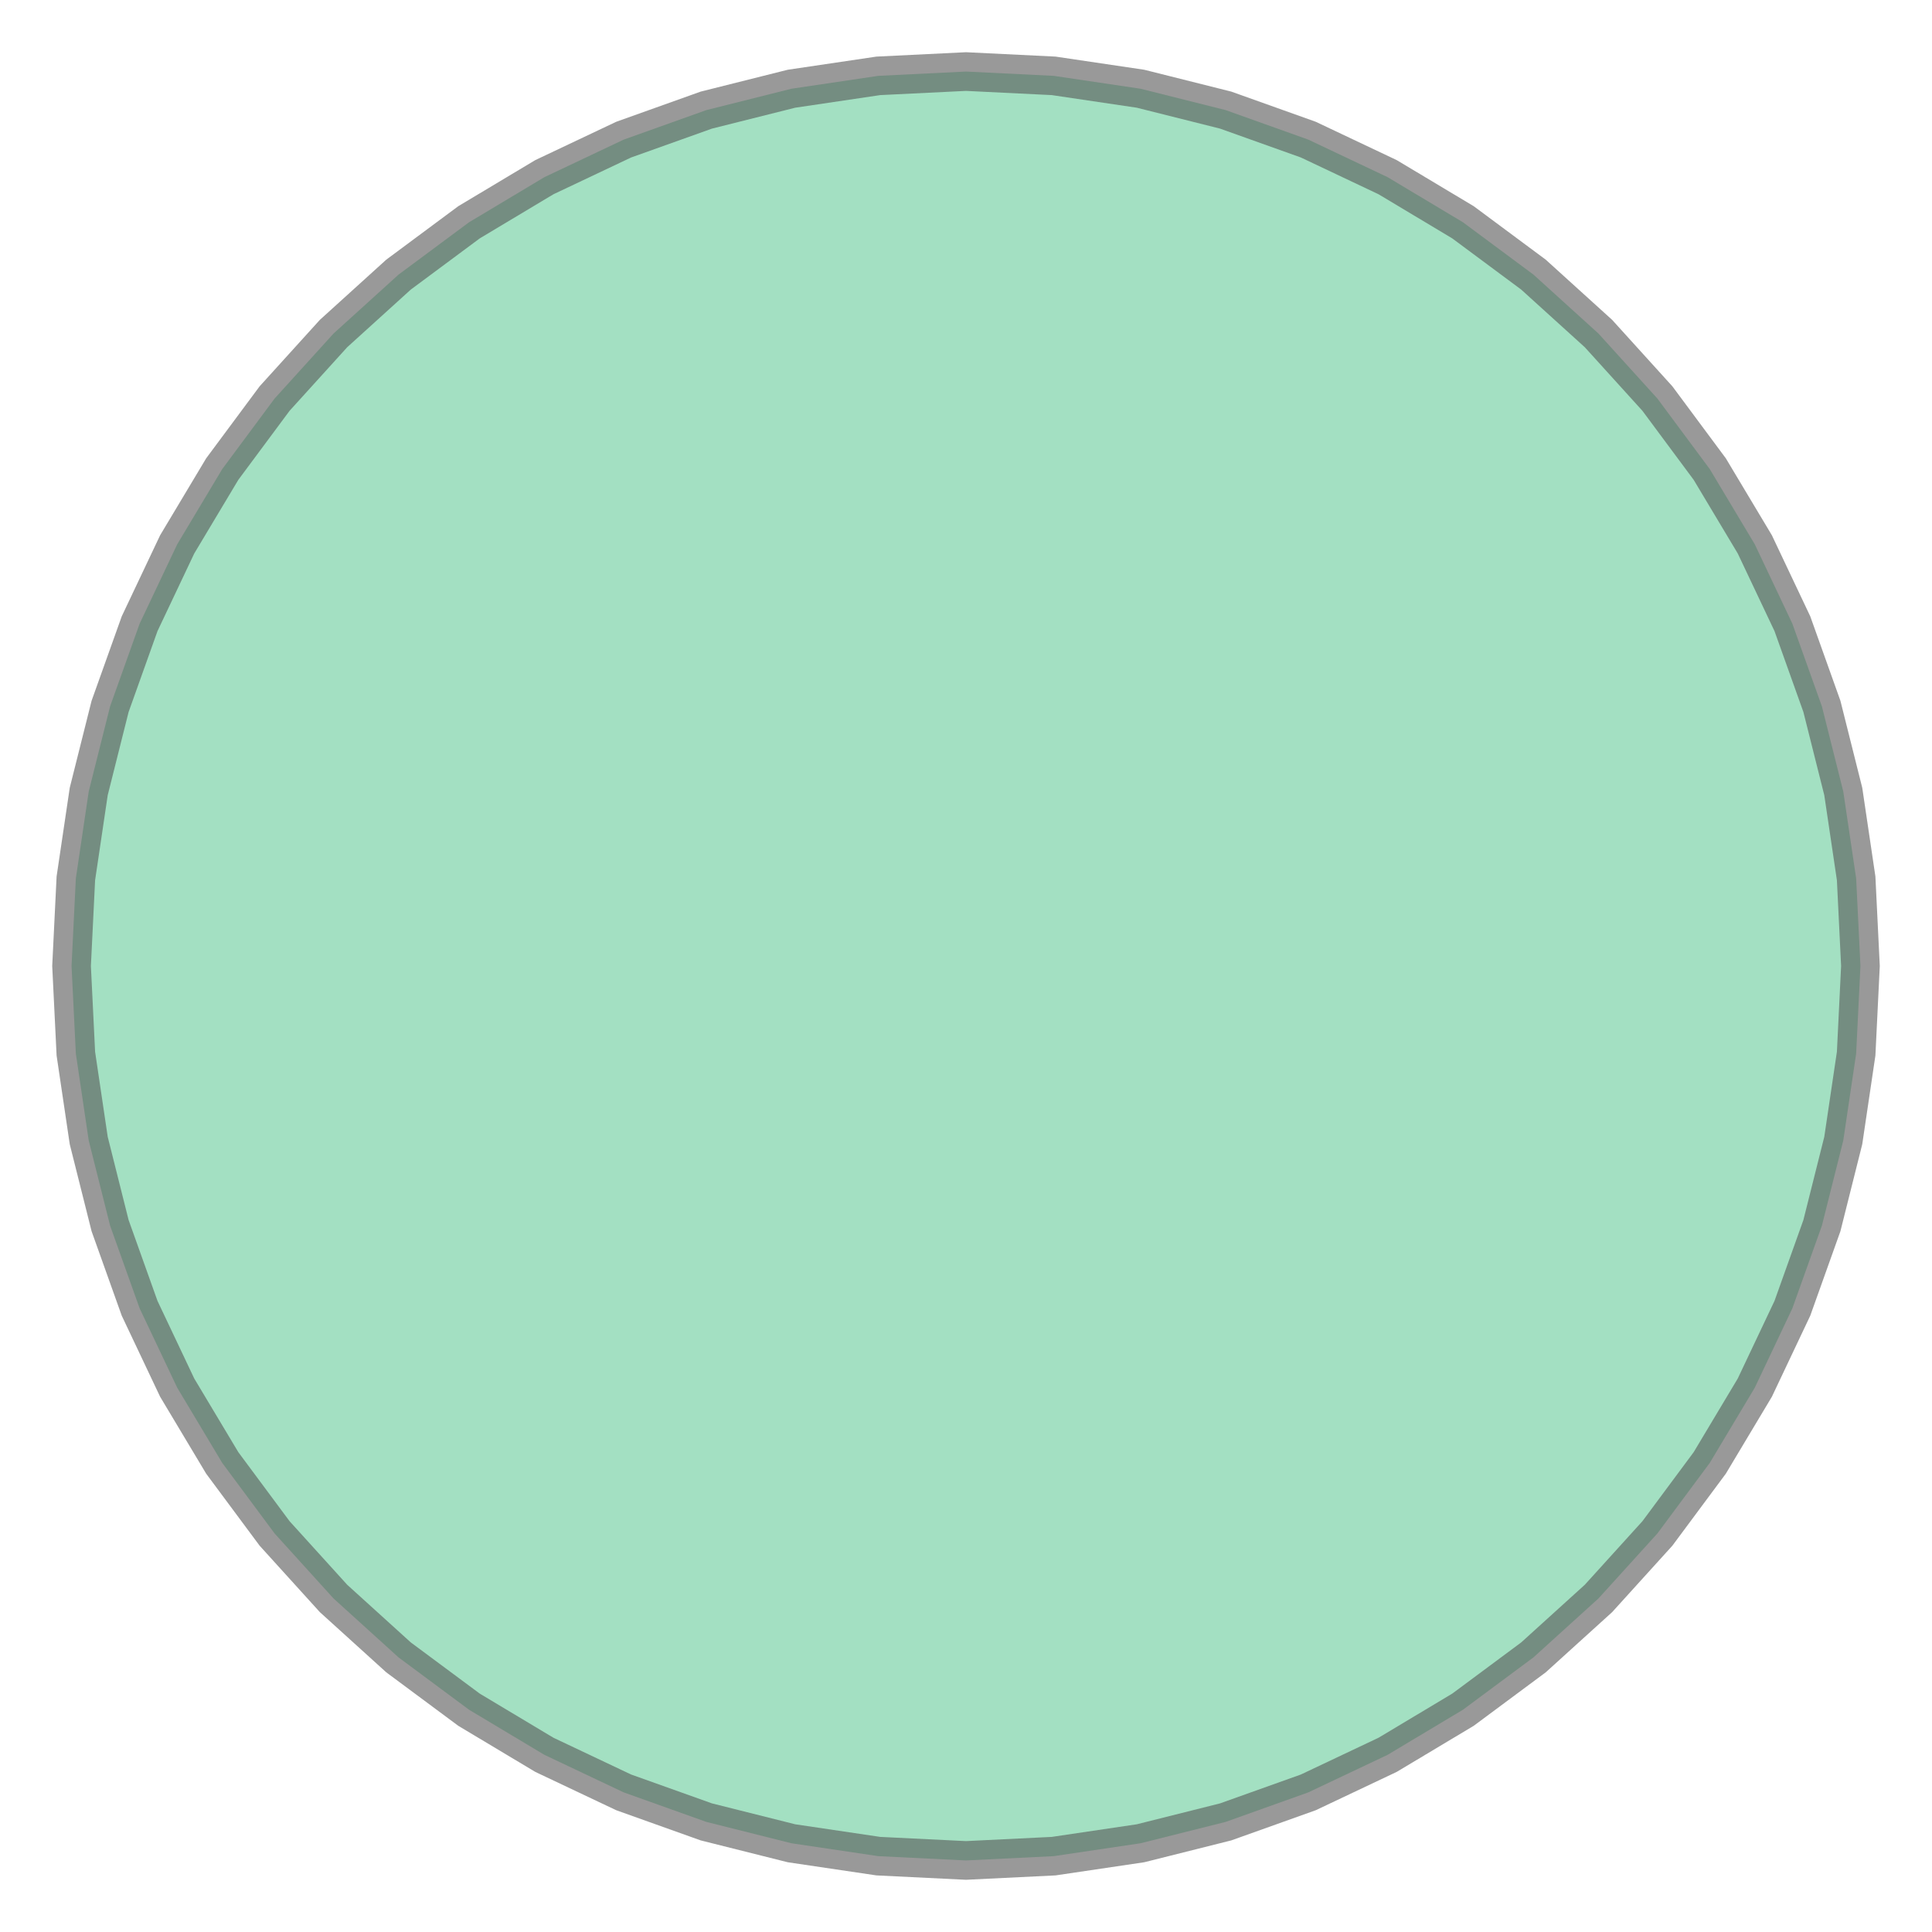 <svg xmlns="http://www.w3.org/2000/svg" xmlns:xlink="http://www.w3.org/1999/xlink" width="100.0" height="100.0" viewBox="-10.8 -10.8 21.6 21.6" preserveAspectRatio="xMinYMin meet"><g transform="matrix(1,0,0,-1,0,0.0)"><path fill-rule="evenodd" fill="#66cc99" stroke="#555555" stroke-width="0.432" opacity="0.6" d="M 10.0,0.0 L 9.952,-0.98 L 9.808,-1.951 L 9.569,-2.903 L 9.239,-3.827 L 8.819,-4.714 L 8.315,-5.556 L 7.73,-6.344 L 7.071,-7.071 L 6.344,-7.73 L 5.556,-8.315 L 4.714,-8.819 L 3.827,-9.239 L 2.903,-9.569 L 1.951,-9.808 L 0.98,-9.952 L 1.6155445744325867e-14,-10.0 L -0.98,-9.952 L -1.951,-9.808 L -2.903,-9.569 L -3.827,-9.239 L -4.714,-8.819 L -5.556,-8.315 L -6.344,-7.73 L -7.071,-7.071 L -7.73,-6.344 L -8.315,-5.556 L -8.819,-4.714 L -9.239,-3.827 L -9.569,-2.903 L -9.808,-1.951 L -9.952,-0.98 L -10.0,-1.0106430996148605e-14 L -9.952,0.98 L -9.808,1.951 L -9.569,2.903 L -9.239,3.827 L -8.819,4.714 L -8.315,5.556 L -7.73,6.344 L -7.071,7.071 L -6.344,7.73 L -5.556,8.315 L -4.714,8.819 L -3.827,9.239 L -2.903,9.569 L -1.951,9.808 L -0.98,9.952 L -2.848232278972479e-14,10.0 L 0.98,9.952 L 1.951,9.808 L 2.903,9.569 L 3.827,9.239 L 4.714,8.819 L 5.556,8.315 L 6.344,7.73 L 7.071,7.071 L 7.73,6.344 L 8.315,5.556 L 8.819,4.714 L 9.239,3.827 L 9.569,2.903 L 9.808,1.951 L 9.952,0.98 L 10.0,8.238535137130597e-14 L 10.0,0.0 z" /></g></svg>